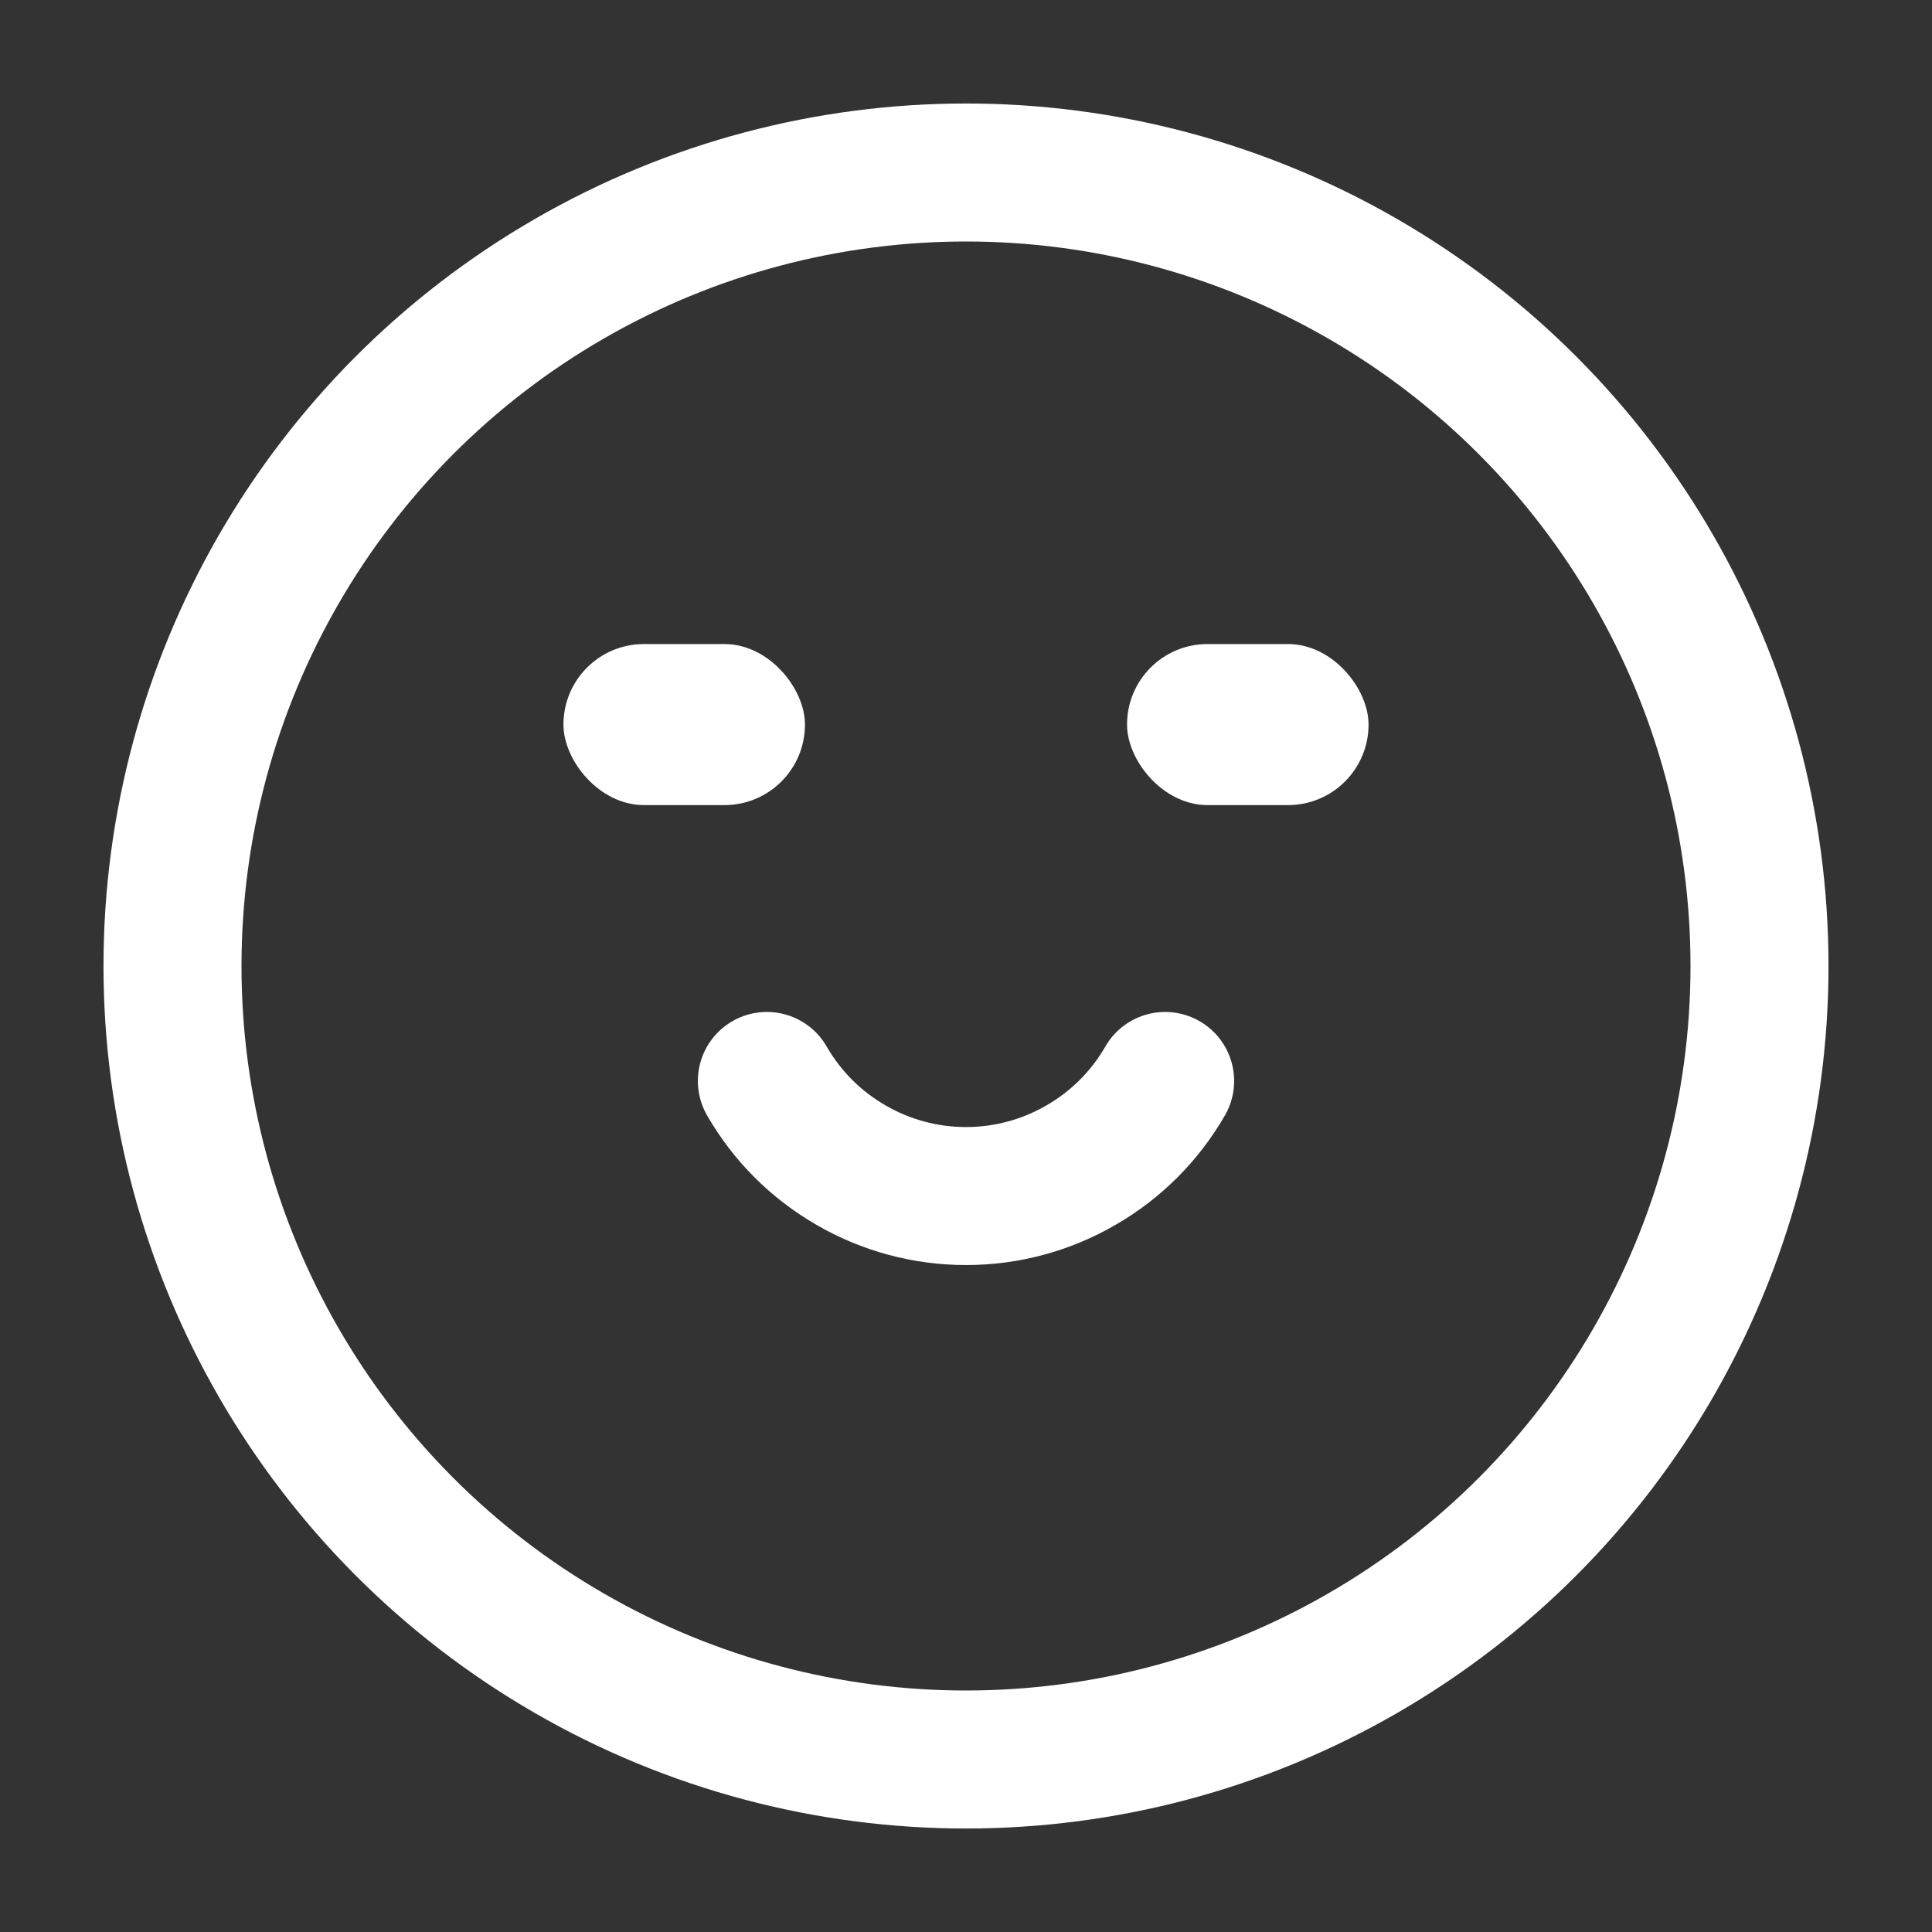 <svg width="14" height="14" viewBox="0 0 14 14" fill="none" xmlns="http://www.w3.org/2000/svg">
<rect x="0" y="0" width="14" height="14" fill="#333333" stroke="none"/>
<circle cx="7" cy="7" r="5.75" stroke="white" stroke-linecap="round"/>
<path d="M5.557 7.833C5.703 8.087 5.913 8.297 6.167 8.443C6.42 8.59 6.707 8.667 7 8.667C7.293 8.667 7.58 8.59 7.833 8.443C8.087 8.297 8.297 8.087 8.443 7.833" stroke="white" stroke-linecap="round"/>
<rect x="4.083" y="4.667" width="1.75" height="1.167" rx="0.583" fill="white"/>
<rect x="8.167" y="4.667" width="1.75" height="1.167" rx="0.583" fill="white"/>
</svg>
